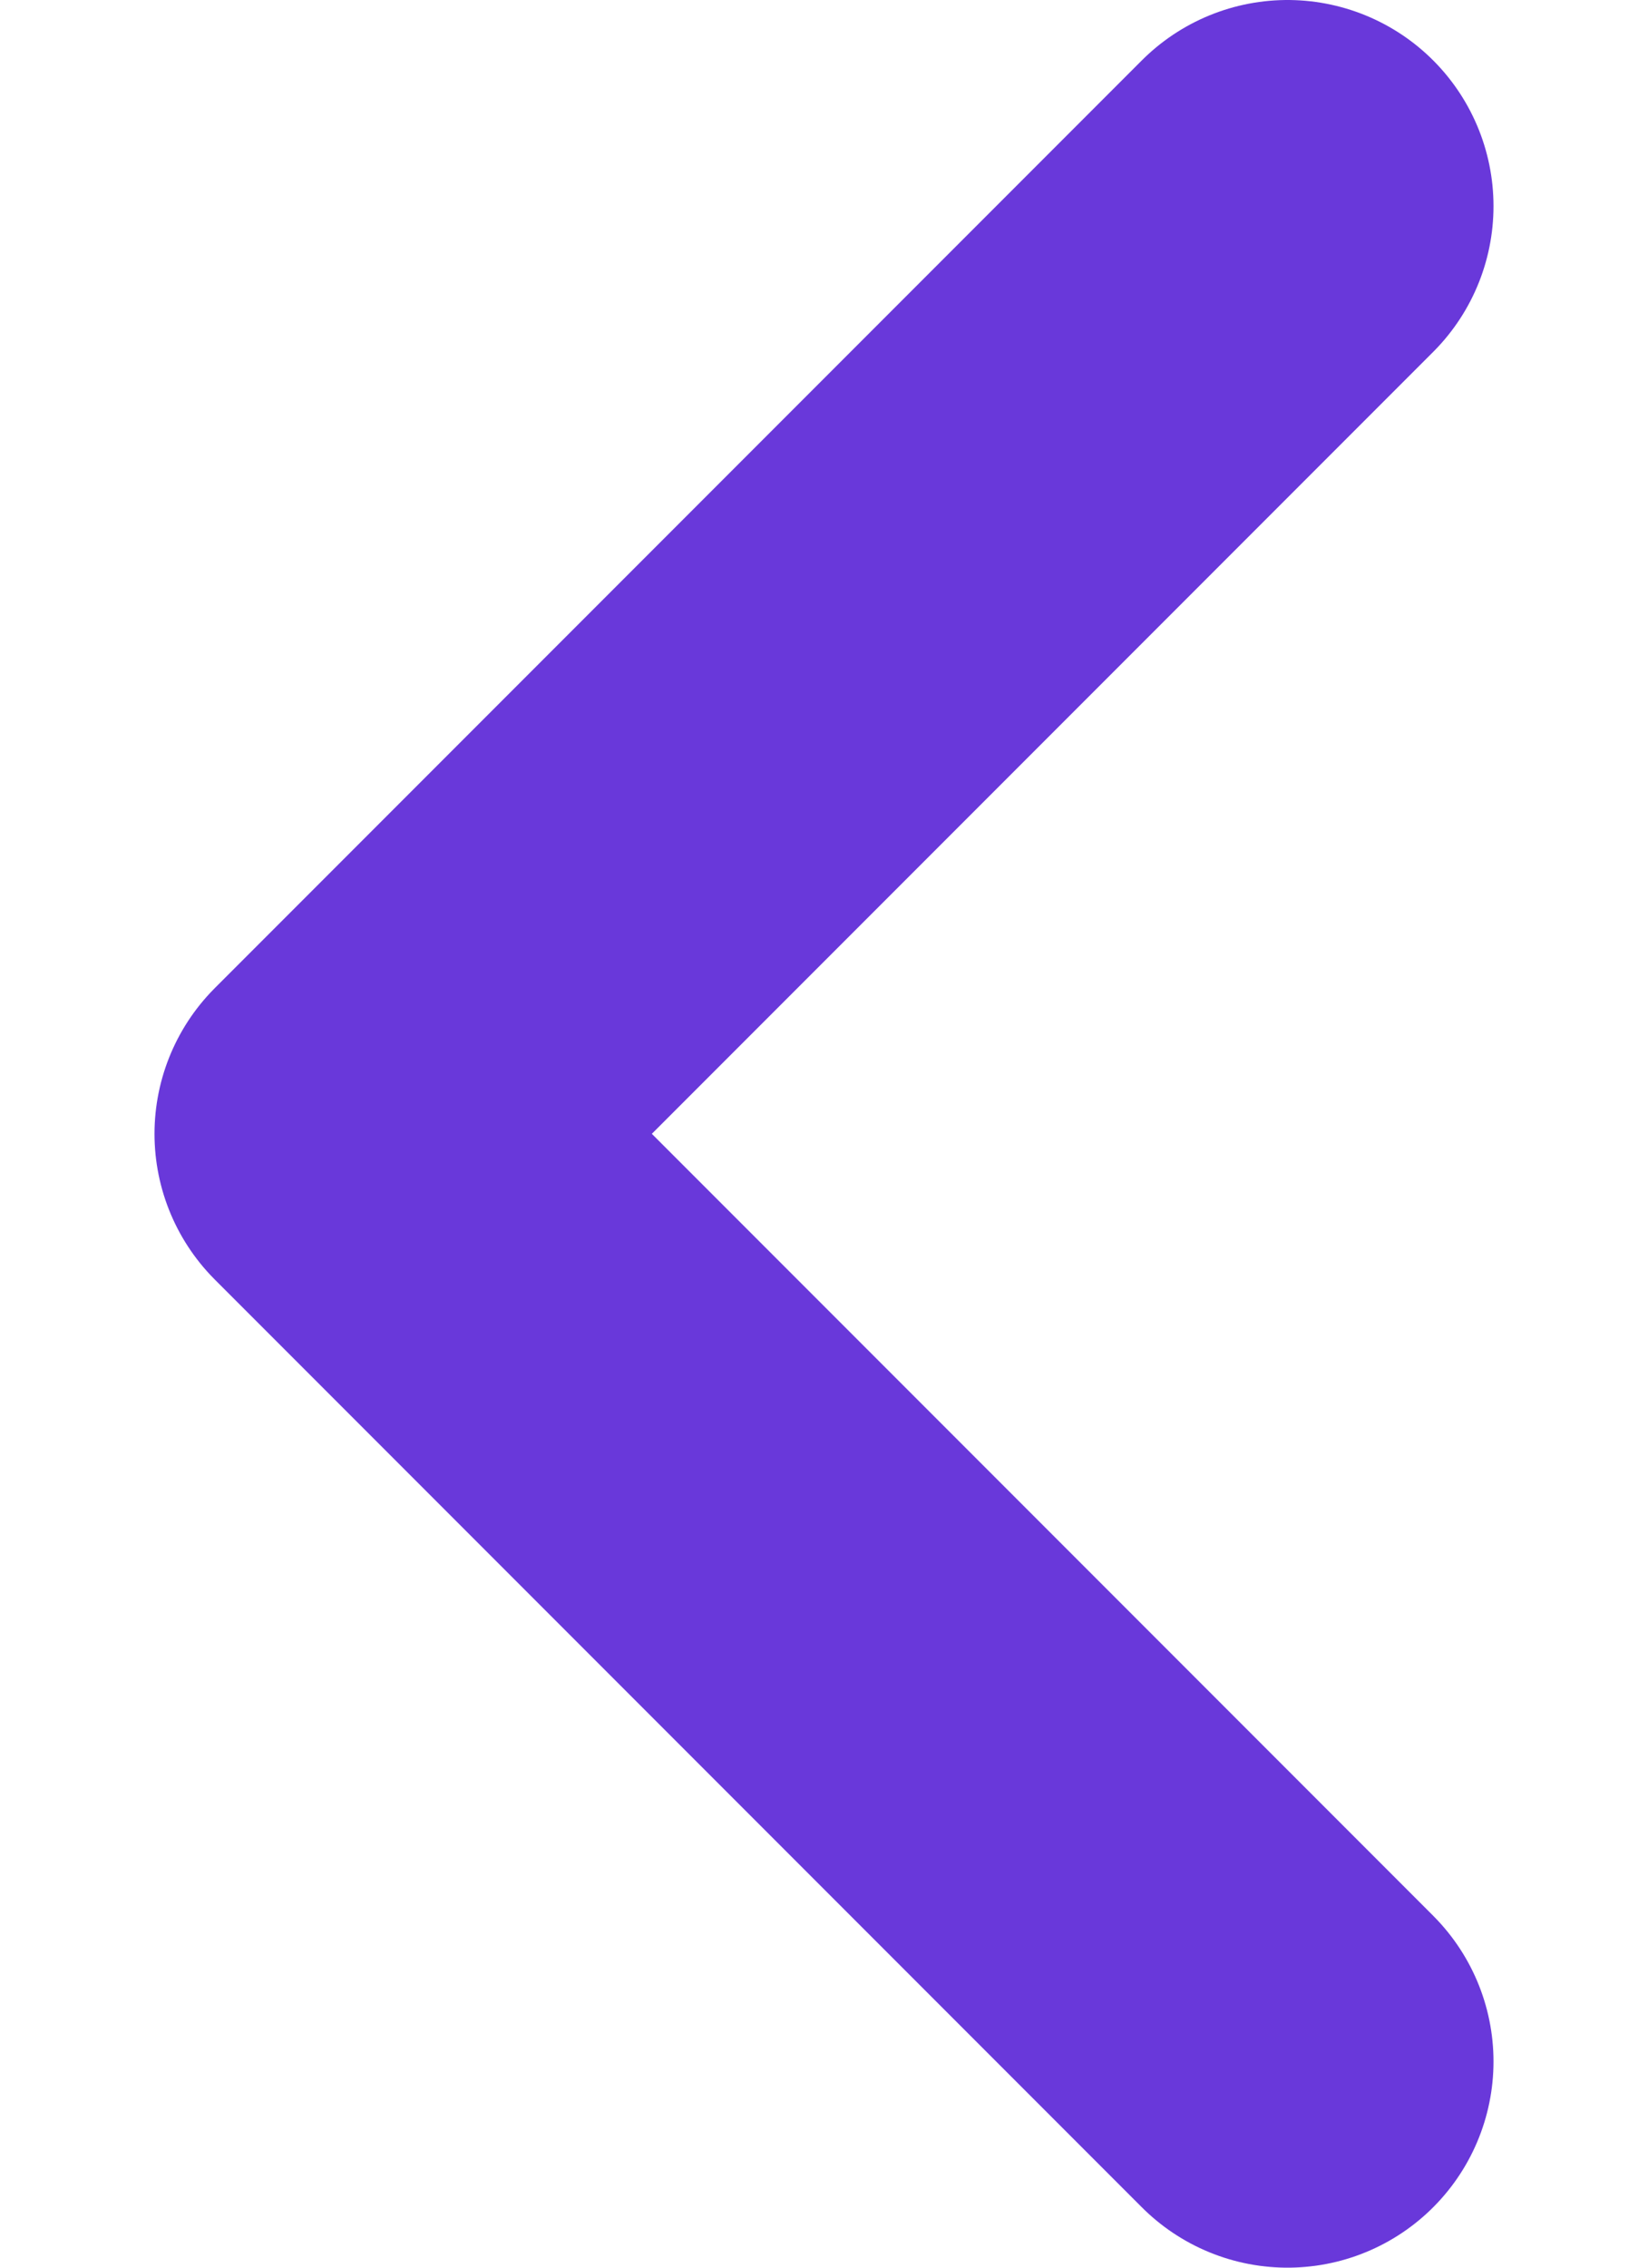 <svg width="8" height="11" viewBox="0 0 8 11" fill="none" xmlns="http://www.w3.org/2000/svg">
<path d="M6.25 10L1.75 5.5L6.25 1" stroke="#6938DA" stroke-width="2" stroke-linecap="round" stroke-linejoin="round"/>
</svg>
